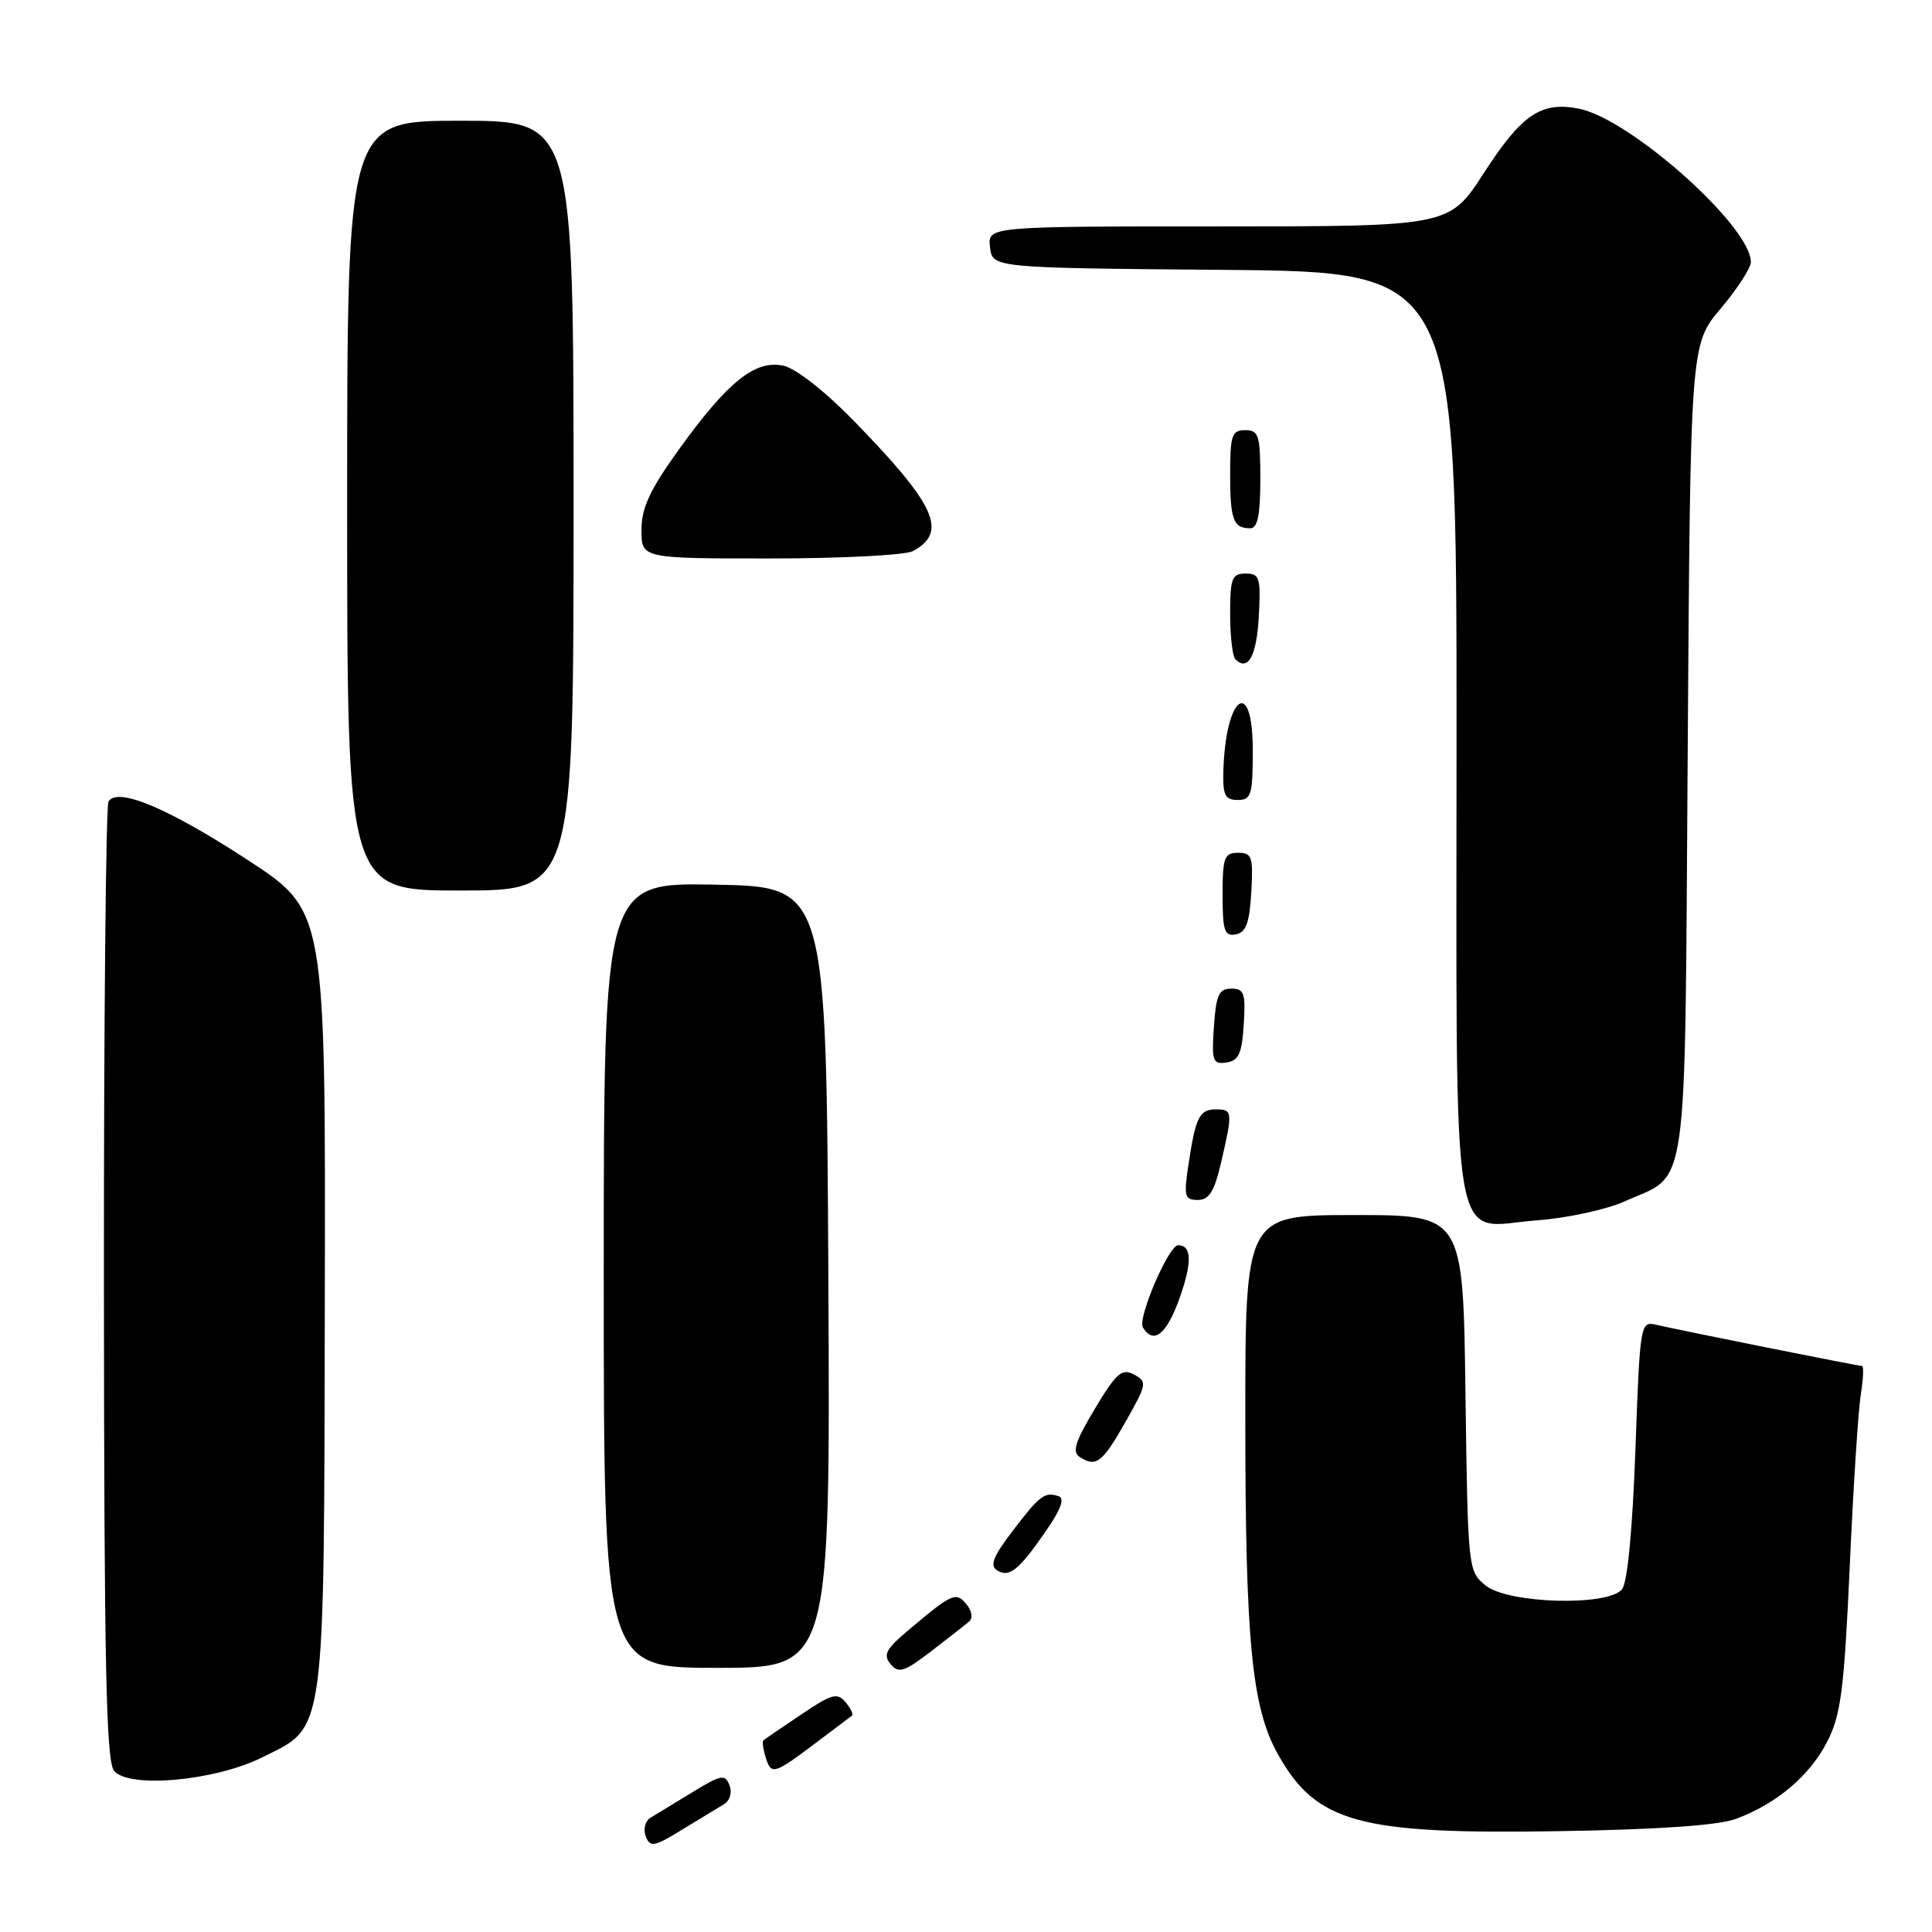 <?xml version="1.0" encoding="UTF-8" standalone="no"?>
<!DOCTYPE svg PUBLIC "-//W3C//DTD SVG 1.1//EN" "http://www.w3.org/Graphics/SVG/1.1/DTD/svg11.dtd" >
<svg xmlns="http://www.w3.org/2000/svg" xmlns:xlink="http://www.w3.org/1999/xlink" version="1.1" viewBox="0 0 256 256">
 <g >
 <path fill="currentColor"
d=" M 95.90 239.09 C 96.72 238.60 97.04 237.54 96.66 236.56 C 96.08 235.05 95.57 235.15 91.76 237.47 C 89.42 238.90 86.92 240.42 86.21 240.85 C 85.49 241.28 85.20 242.37 85.56 243.31 C 86.14 244.81 86.64 244.73 90.35 242.46 C 92.63 241.07 95.13 239.55 95.90 239.09 Z  M 230.00 241.02 C 235.41 239.02 239.81 235.29 242.13 230.75 C 243.93 227.22 244.36 223.89 245.10 207.56 C 245.57 197.08 246.23 186.81 246.57 184.75 C 246.90 182.69 246.97 181.00 246.73 181.00 C 246.20 181.00 222.48 176.25 219.41 175.53 C 217.36 175.05 217.30 175.44 216.70 192.12 C 216.31 202.76 215.65 209.72 214.92 210.60 C 213.03 212.87 199.84 212.50 196.86 210.09 C 194.52 208.19 194.50 208.00 194.18 184.59 C 193.87 161.00 193.87 161.00 179.43 161.00 C 165.00 161.00 165.00 161.00 165.01 188.25 C 165.02 217.50 165.87 226.25 169.31 232.41 C 174.41 241.53 180.01 243.07 206.50 242.64 C 219.65 242.43 227.70 241.87 230.00 241.02 Z  M 34.68 232.89 C 43.23 228.65 42.92 230.93 43.04 172.08 C 43.14 120.68 43.14 120.68 32.82 113.95 C 22.29 107.08 15.58 104.26 14.38 106.20 C 14.03 106.77 13.75 135.54 13.77 170.15 C 13.80 220.71 14.06 233.37 15.12 234.65 C 17.08 237.01 28.44 235.98 34.68 232.89 Z  M 108.50 230.64 C 110.70 228.98 112.68 227.49 112.89 227.33 C 113.11 227.18 112.72 226.37 112.04 225.55 C 110.95 224.24 110.20 224.45 106.15 227.19 C 103.59 228.91 101.35 230.44 101.16 230.59 C 100.97 230.73 101.12 231.79 101.48 232.94 C 102.21 235.25 102.56 235.13 108.50 230.64 Z  M 128.41 214.86 C 128.94 214.41 128.79 213.45 128.05 212.56 C 126.65 210.88 126.15 211.11 120.06 216.27 C 117.38 218.55 117.01 219.31 118.01 220.51 C 119.06 221.78 119.81 221.54 123.37 218.81 C 125.64 217.07 127.91 215.29 128.41 214.86 Z  M 109.76 169.25 C 109.50 117.50 109.50 117.50 94.75 117.22 C 80.00 116.95 80.00 116.95 80.00 168.97 C 80.00 221.00 80.00 221.00 95.01 221.00 C 110.02 221.00 110.02 221.00 109.76 169.25 Z  M 138.63 202.81 C 140.56 200.03 141.10 198.53 140.28 198.26 C 138.43 197.64 137.79 198.12 134.16 202.88 C 131.60 206.23 131.12 207.46 132.12 208.08 C 133.75 209.08 134.98 208.09 138.63 202.81 Z  M 149.22 188.26 C 151.97 183.39 152.03 183.08 150.25 182.13 C 148.65 181.28 147.92 181.92 145.07 186.68 C 142.40 191.14 142.02 192.40 143.13 193.10 C 145.26 194.45 146.10 193.78 149.22 188.26 Z  M 156.31 171.98 C 157.98 167.28 157.92 165.00 156.11 165.00 C 154.86 165.00 150.69 174.70 151.44 175.90 C 152.86 178.21 154.59 176.82 156.31 171.98 Z  M 215.17 159.23 C 223.87 155.34 223.22 159.94 223.63 99.34 C 223.99 45.64 223.99 45.64 228.00 40.89 C 230.20 38.28 232.00 35.50 232.00 34.72 C 232.00 29.98 215.97 15.70 209.17 14.39 C 204.18 13.43 201.64 15.16 196.61 22.94 C 192.04 30.00 192.04 30.00 161.45 30.00 C 130.87 30.00 130.87 30.00 131.18 32.75 C 131.50 35.50 131.50 35.50 162.25 35.76 C 193.00 36.03 193.00 36.03 193.00 97.19 C 193.00 168.56 192.01 162.57 203.67 161.70 C 207.61 161.41 212.78 160.29 215.17 159.23 Z  M 161.83 153.92 C 163.36 147.28 163.33 147.00 161.11 147.00 C 158.92 147.00 158.42 148.02 157.47 154.37 C 156.84 158.53 156.97 159.00 158.71 159.00 C 160.23 159.00 160.91 157.88 161.83 153.92 Z  M 164.80 135.75 C 165.07 131.60 164.86 131.00 163.15 131.00 C 161.51 131.00 161.14 131.82 160.85 136.04 C 160.53 140.60 160.69 141.05 162.50 140.79 C 164.13 140.55 164.56 139.61 164.80 135.75 Z  M 165.80 118.24 C 166.07 113.52 165.90 113.00 164.05 113.00 C 162.23 113.00 162.00 113.62 162.00 118.57 C 162.00 123.34 162.25 124.10 163.75 123.81 C 165.10 123.56 165.57 122.29 165.80 118.24 Z  M 76.00 67.00 C 76.00 16.00 76.00 16.00 61.00 16.00 C 46.00 16.00 46.00 16.00 46.00 67.00 C 46.00 118.00 46.00 118.00 61.00 118.00 C 76.00 118.00 76.00 118.00 76.00 67.00 Z  M 166.00 99.42 C 166.00 89.50 162.37 92.13 162.10 102.25 C 162.02 105.37 162.34 106.00 164.00 106.00 C 165.80 106.00 166.00 105.33 166.00 99.42 Z  M 166.80 81.67 C 167.07 76.52 166.91 76.00 165.05 76.00 C 163.24 76.00 163.00 76.62 163.00 81.33 C 163.00 84.27 163.31 86.98 163.69 87.35 C 165.36 89.03 166.52 86.92 166.80 81.67 Z  M 120.95 73.03 C 125.64 70.52 124.02 66.94 113.16 55.79 C 109.35 51.87 105.46 48.82 103.82 48.46 C 100.09 47.64 96.45 50.55 90.00 59.50 C 86.11 64.91 85.00 67.28 85.00 70.22 C 85.00 74.00 85.00 74.00 102.07 74.00 C 111.45 74.00 119.95 73.56 120.95 73.03 Z  M 167.00 63.50 C 167.00 57.67 166.79 57.00 165.00 57.00 C 163.23 57.00 163.00 57.67 163.00 62.83 C 163.00 68.88 163.42 70.00 165.67 70.00 C 166.64 70.00 167.00 68.25 167.00 63.50 Z "/>
</g>
</svg>